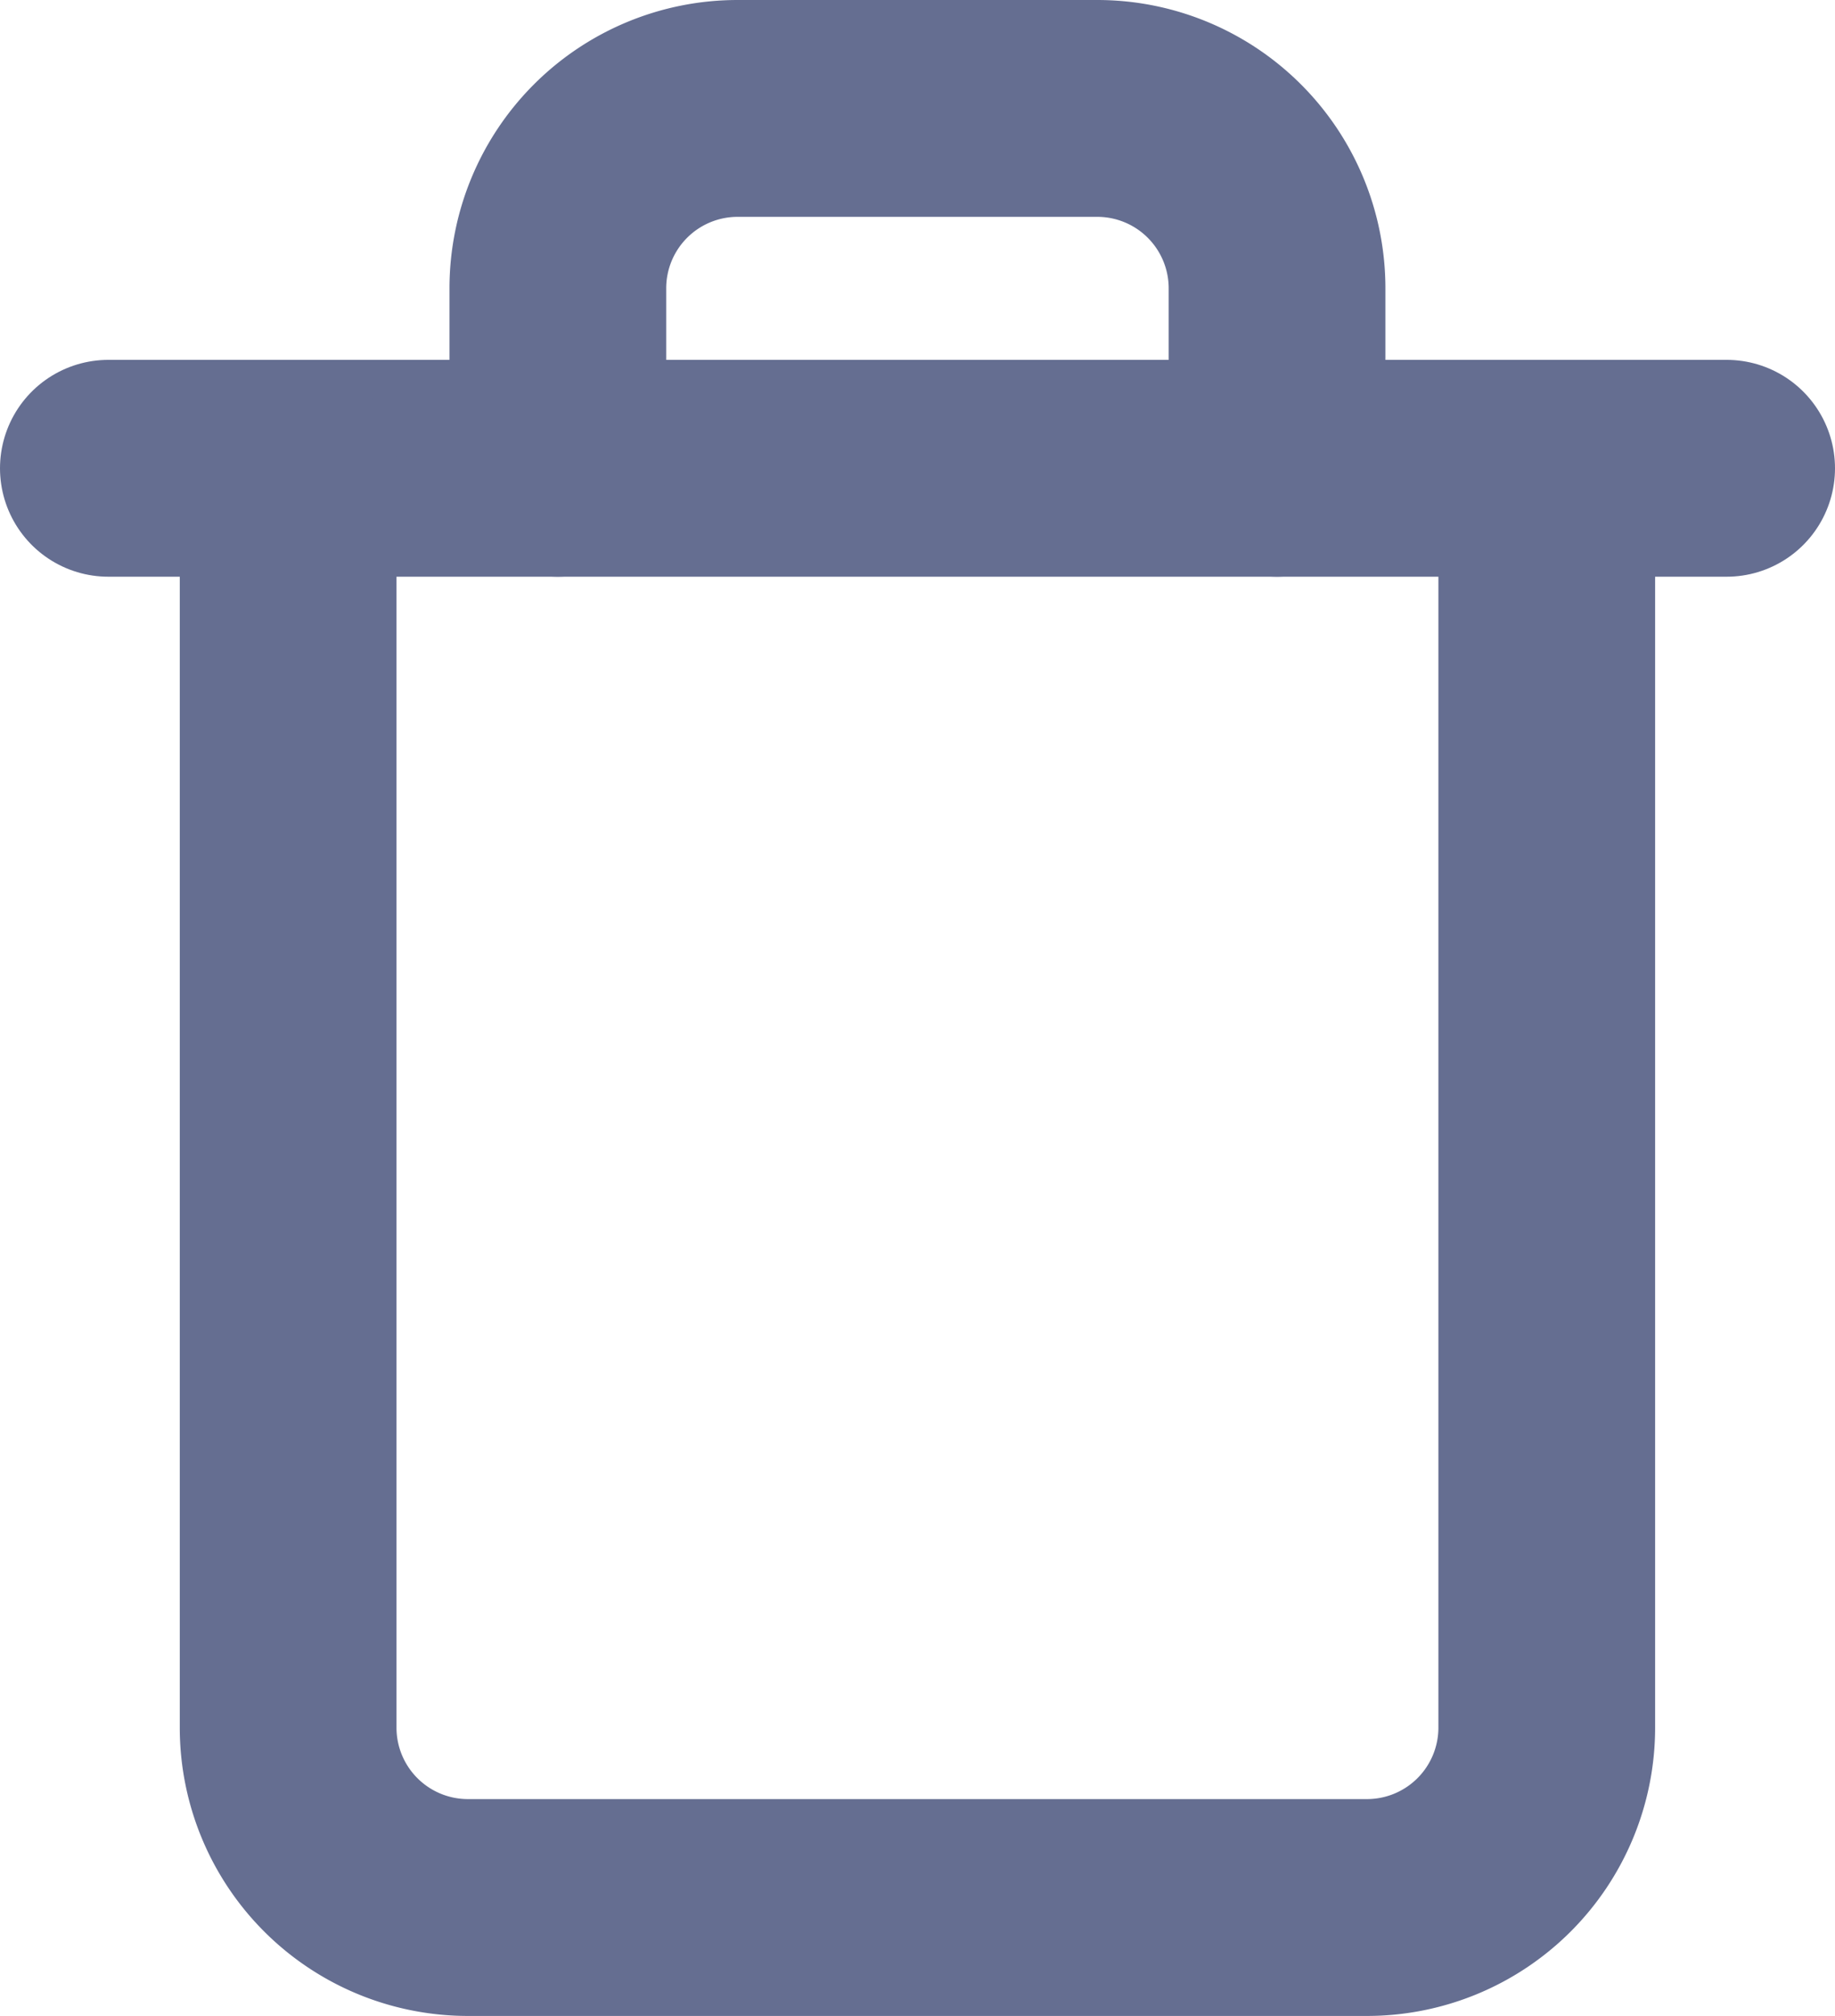 <svg xmlns="http://www.w3.org/2000/svg" width="16.934" height="18.593" viewBox="0 0 16.934 18.593">
  <g id="Icon_feather-trash" data-name="Icon feather-trash" transform="translate(-3.5 -2)">
    <path id="Trazado_181" data-name="Trazado 181" d="M4.5,9H19.434" transform="translate(0 -2.681)" fill="none" stroke="#656e91" stroke-linecap="round" stroke-linejoin="round" stroke-width="2"/>
    <path id="Trazado_182" data-name="Trazado 182" d="M19.115,6.319V17.934a1.659,1.659,0,0,1-1.659,1.659h-8.3A1.659,1.659,0,0,1,7.5,17.934V6.319m2.489,0V4.659A1.659,1.659,0,0,1,11.648,3h3.319a1.659,1.659,0,0,1,1.659,1.659V6.319" transform="translate(-1.341)" fill="none" stroke="#656e91" stroke-linecap="round" stroke-linejoin="round" stroke-width="2"/>
  </g>
</svg>
